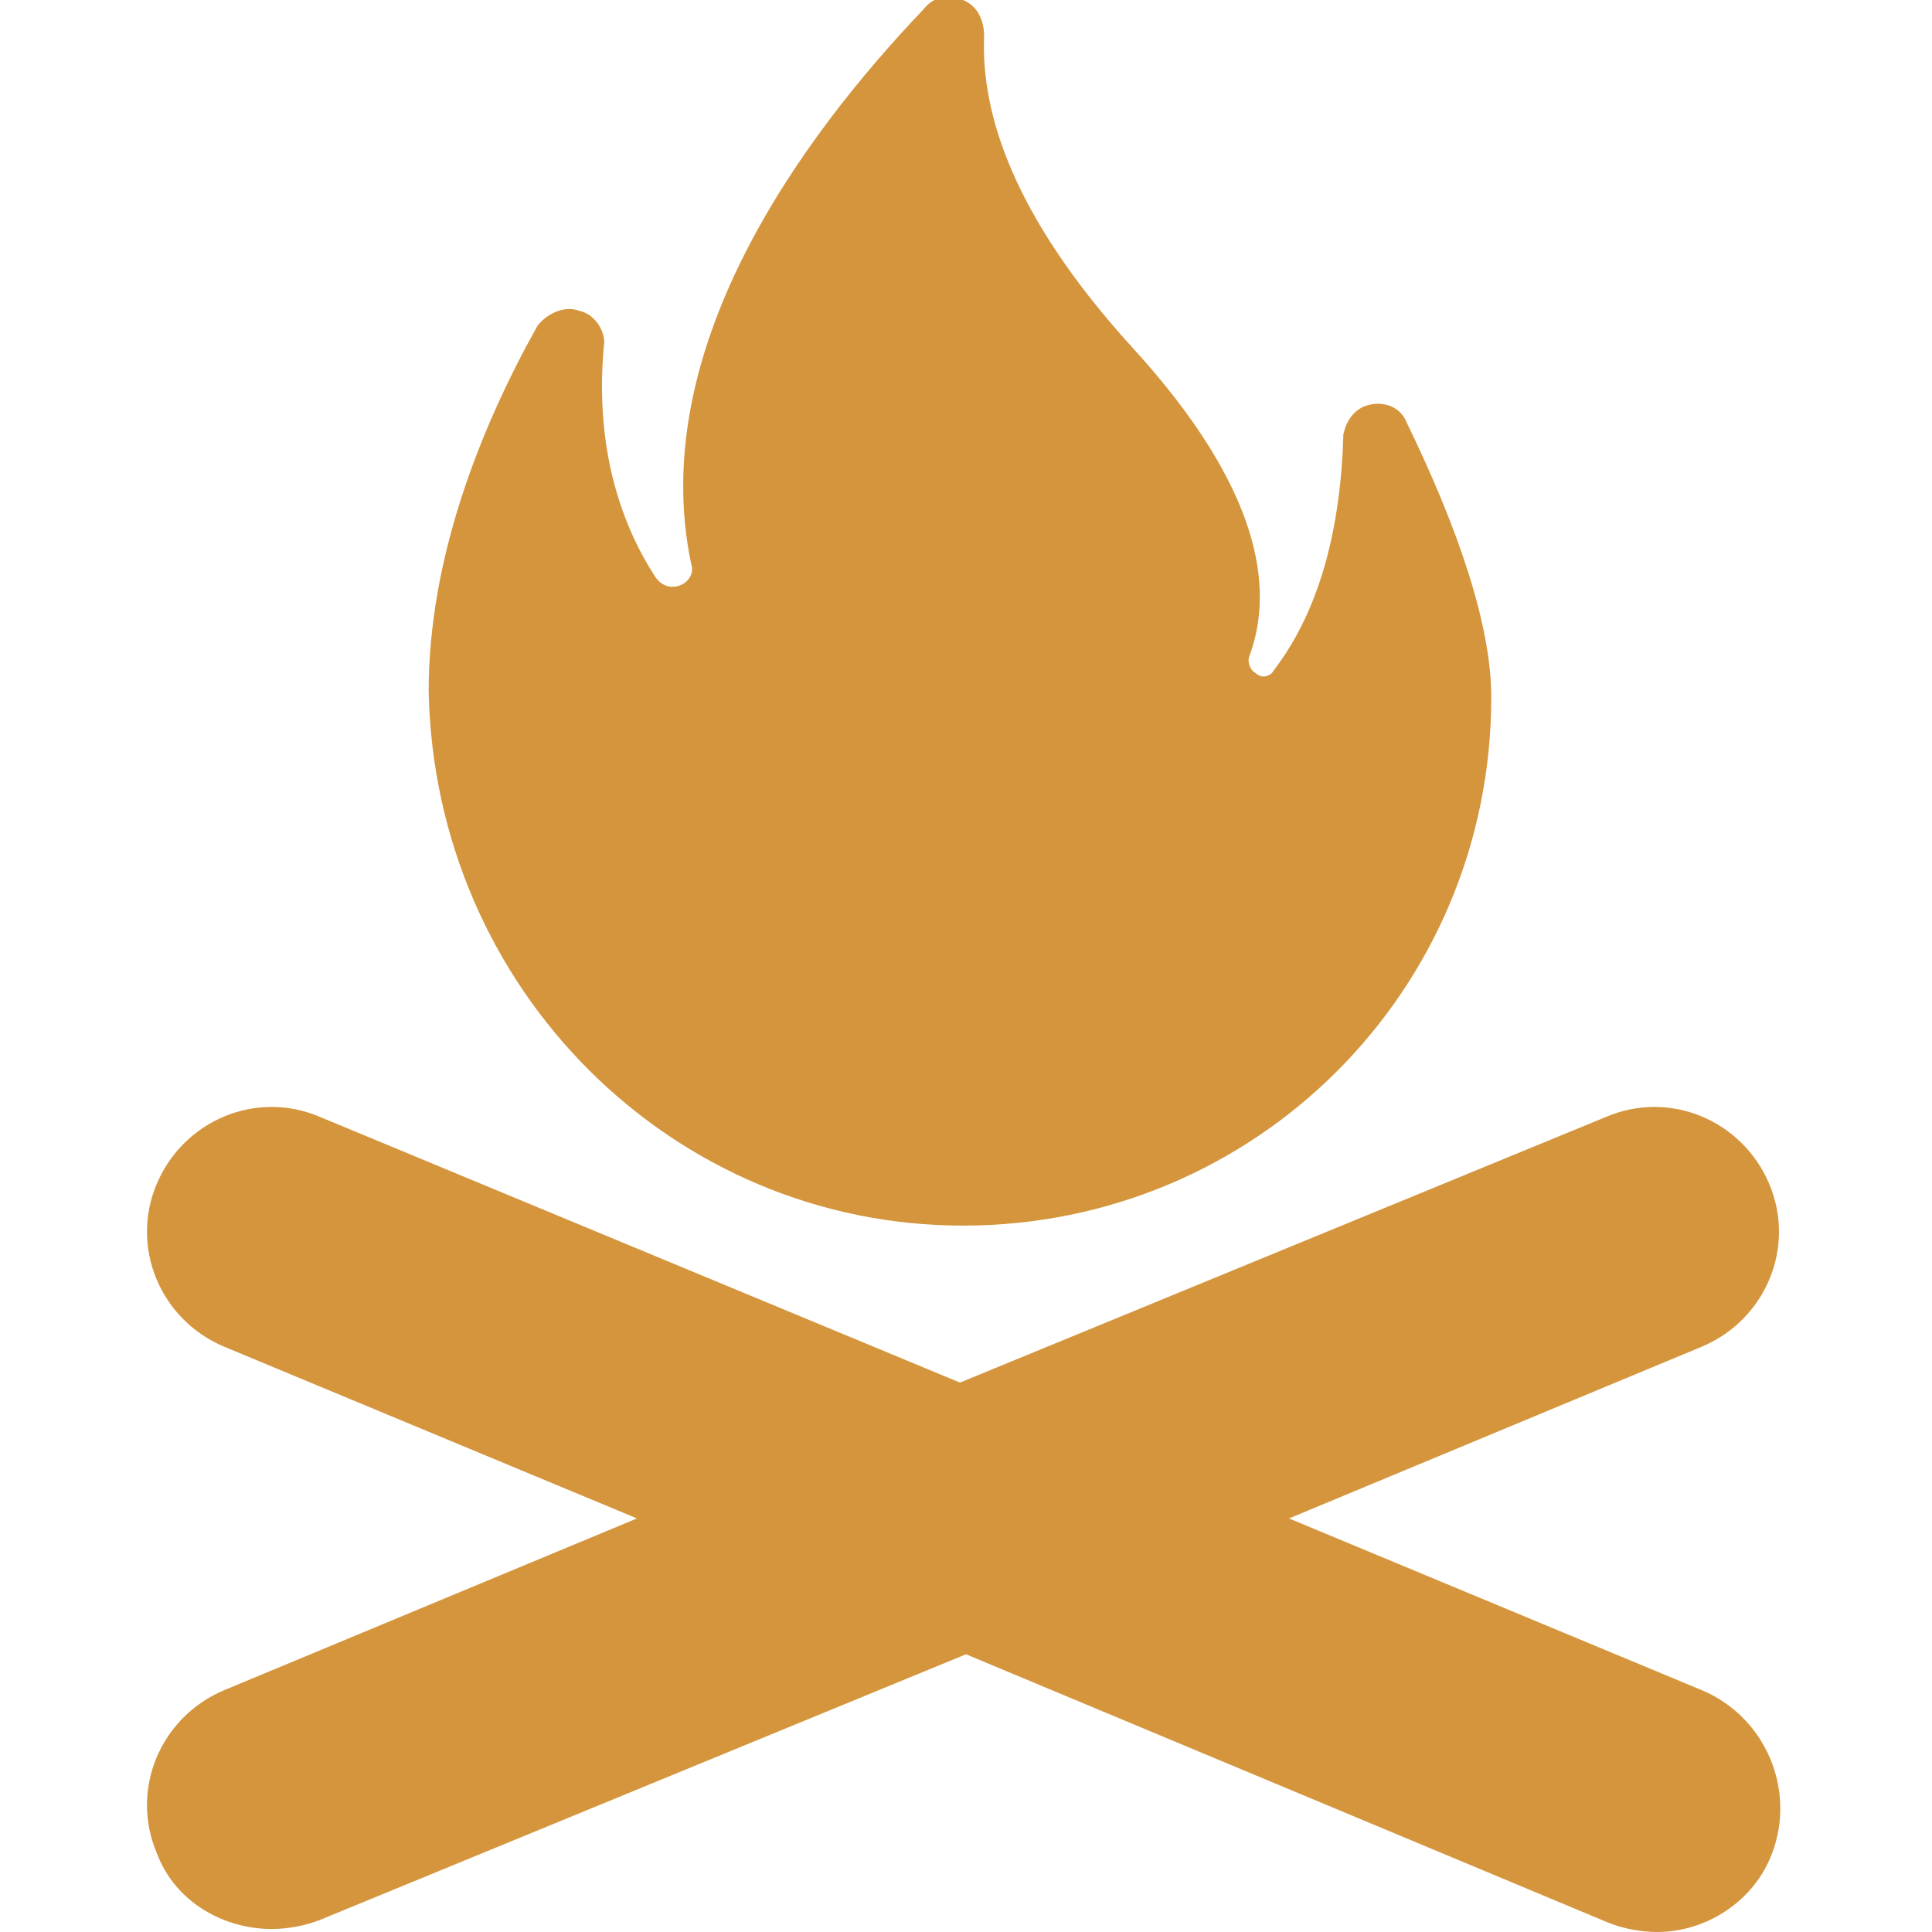 <?xml version="1.0" encoding="utf-8"?>
<!-- Generator: Adobe Illustrator 19.2.0, SVG Export Plug-In . SVG Version: 6.00 Build 0)  -->
<svg version="1.1" id="Capa_1" xmlns="http://www.w3.org/2000/svg" xmlns:xlink="http://www.w3.org/1999/xlink" x="0px" y="0px"
	 viewBox="0 0 64 64" style="enable-background:new 0 0 64 64;" xml:space="preserve">
<style type="text/css">
	.st0{fill:#D4953D;}
</style>
<g>
	<g>
		<path class="st0" d="M56.4,56l-13.7-5.7l13.7-5.7c2.1-0.9,3.1-3.3,2.2-5.4c-0.9-2.1-3.3-3.1-5.4-2.2l-21.4,8.8L10.6,37
			c-2.1-0.9-4.5,0.1-5.4,2.2c-0.9,2.1,0.1,4.5,2.2,5.4l13.7,5.7L7.4,56c-2.1,0.9-3.1,3.3-2.2,5.4C5.8,63,7.4,63.9,9,63.9
			c0.5,0,1.1-0.1,1.6-0.3l21.4-8.8l21.3,8.9c0.5,0.2,1.1,0.3,1.6,0.3c1.6,0,3.2-1,3.8-2.6C59.5,59.3,58.5,56.9,56.4,56z"/>
		<path class="st0" d="M31.9,40.6c9.7,0,17.5-7.8,17.5-17.5c0-2.4-1.1-5.6-2.8-9.1c-0.2-0.5-0.7-0.7-1.2-0.6c-0.5,0.1-0.8,0.5-0.9,1
			c-0.1,3.6-1,6.1-2.3,7.8c-0.1,0.2-0.4,0.3-0.6,0.1c-0.2-0.1-0.3-0.4-0.2-0.6c0.8-2.2,0.4-5.5-3.9-10.2c-4-4.4-5-7.8-4.9-10.3
			c0-0.5-0.2-1-0.7-1.2c-0.5-0.2-1-0.1-1.3,0.3c-4.1,4.3-9.2,11.3-7.7,18.4c0.1,0.3-0.1,0.6-0.4,0.7c-0.3,0.1-0.6,0-0.8-0.3
			c-1.1-1.7-2-4.2-1.7-7.6c0.1-0.5-0.3-1.1-0.8-1.2c-0.5-0.2-1.1,0.1-1.4,0.5c-1.9,3.4-3.6,7.7-3.6,12.1
			C14.4,32.8,22.3,40.6,31.9,40.6z"/>
	</g>
</g>
</svg>
